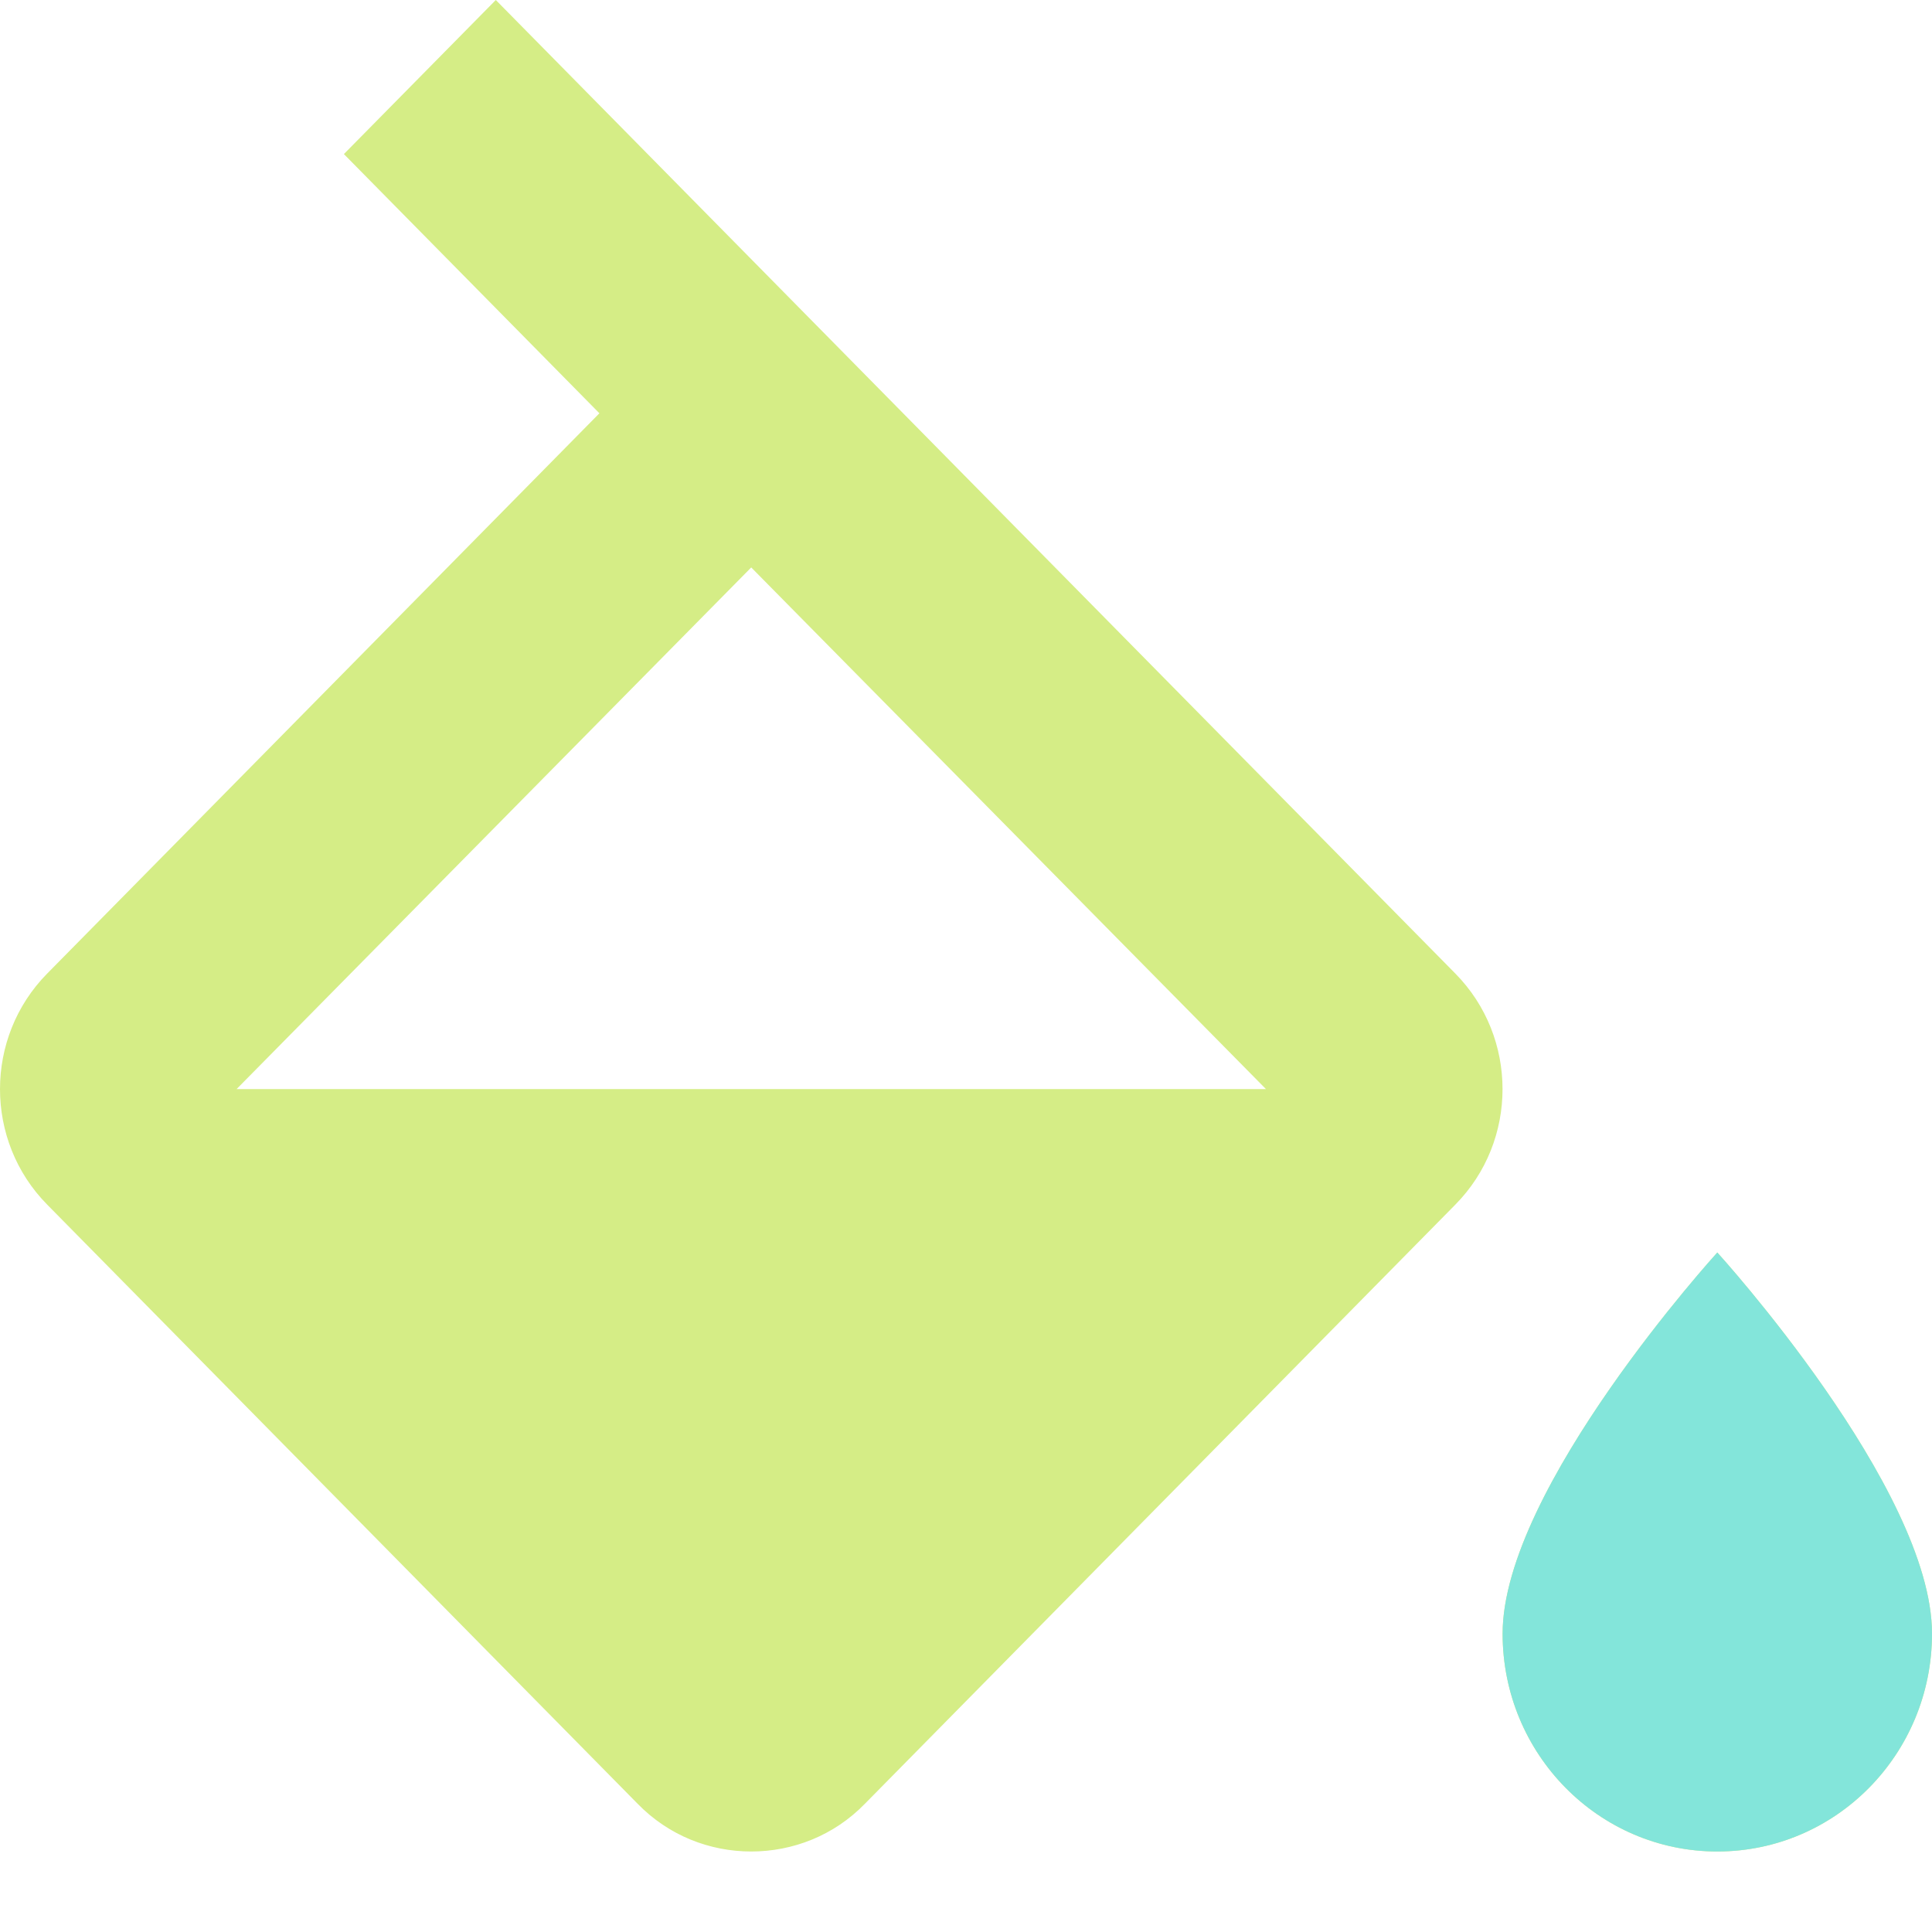 <svg width="24" height="24" viewBox="0 0 24 24" fill="none" xmlns="http://www.w3.org/2000/svg">
<g clip-path="url(#clip0_1099_57354)">
<path d="M18.08 12.095L6.159 0L4.272 1.914L7.446 5.134L0.585 12.095C-0.195 12.887 -0.195 14.172 0.585 14.963L7.919 22.405C8.306 22.804 8.819 23 9.332 23C9.846 23 10.359 22.804 10.746 22.405L18.08 14.963C18.86 14.172 18.86 12.887 18.08 12.095ZM2.939 13.529L9.332 7.049L15.726 13.529H2.939ZM21.333 15.559C21.333 15.559 18.666 18.488 18.666 20.294C18.666 21.789 19.86 23 21.333 23C22.807 23 24 21.789 24 20.294C24 18.488 21.333 15.559 21.333 15.559Z" fill="#D5ED86"/>
<path d="M21.333 15.559C21.333 15.559 18.666 18.488 18.666 20.294C18.666 21.789 19.86 23 21.333 23C22.807 23 24 21.789 24 20.294C24 18.488 21.333 15.559 21.333 15.559Z" fill="#83E5DA"/>
</g>
<defs>
<clipPath id="clip0_1099_57354">
<rect width="24" height="24" fill="white"/>
</clipPath>
</defs>
</svg>
